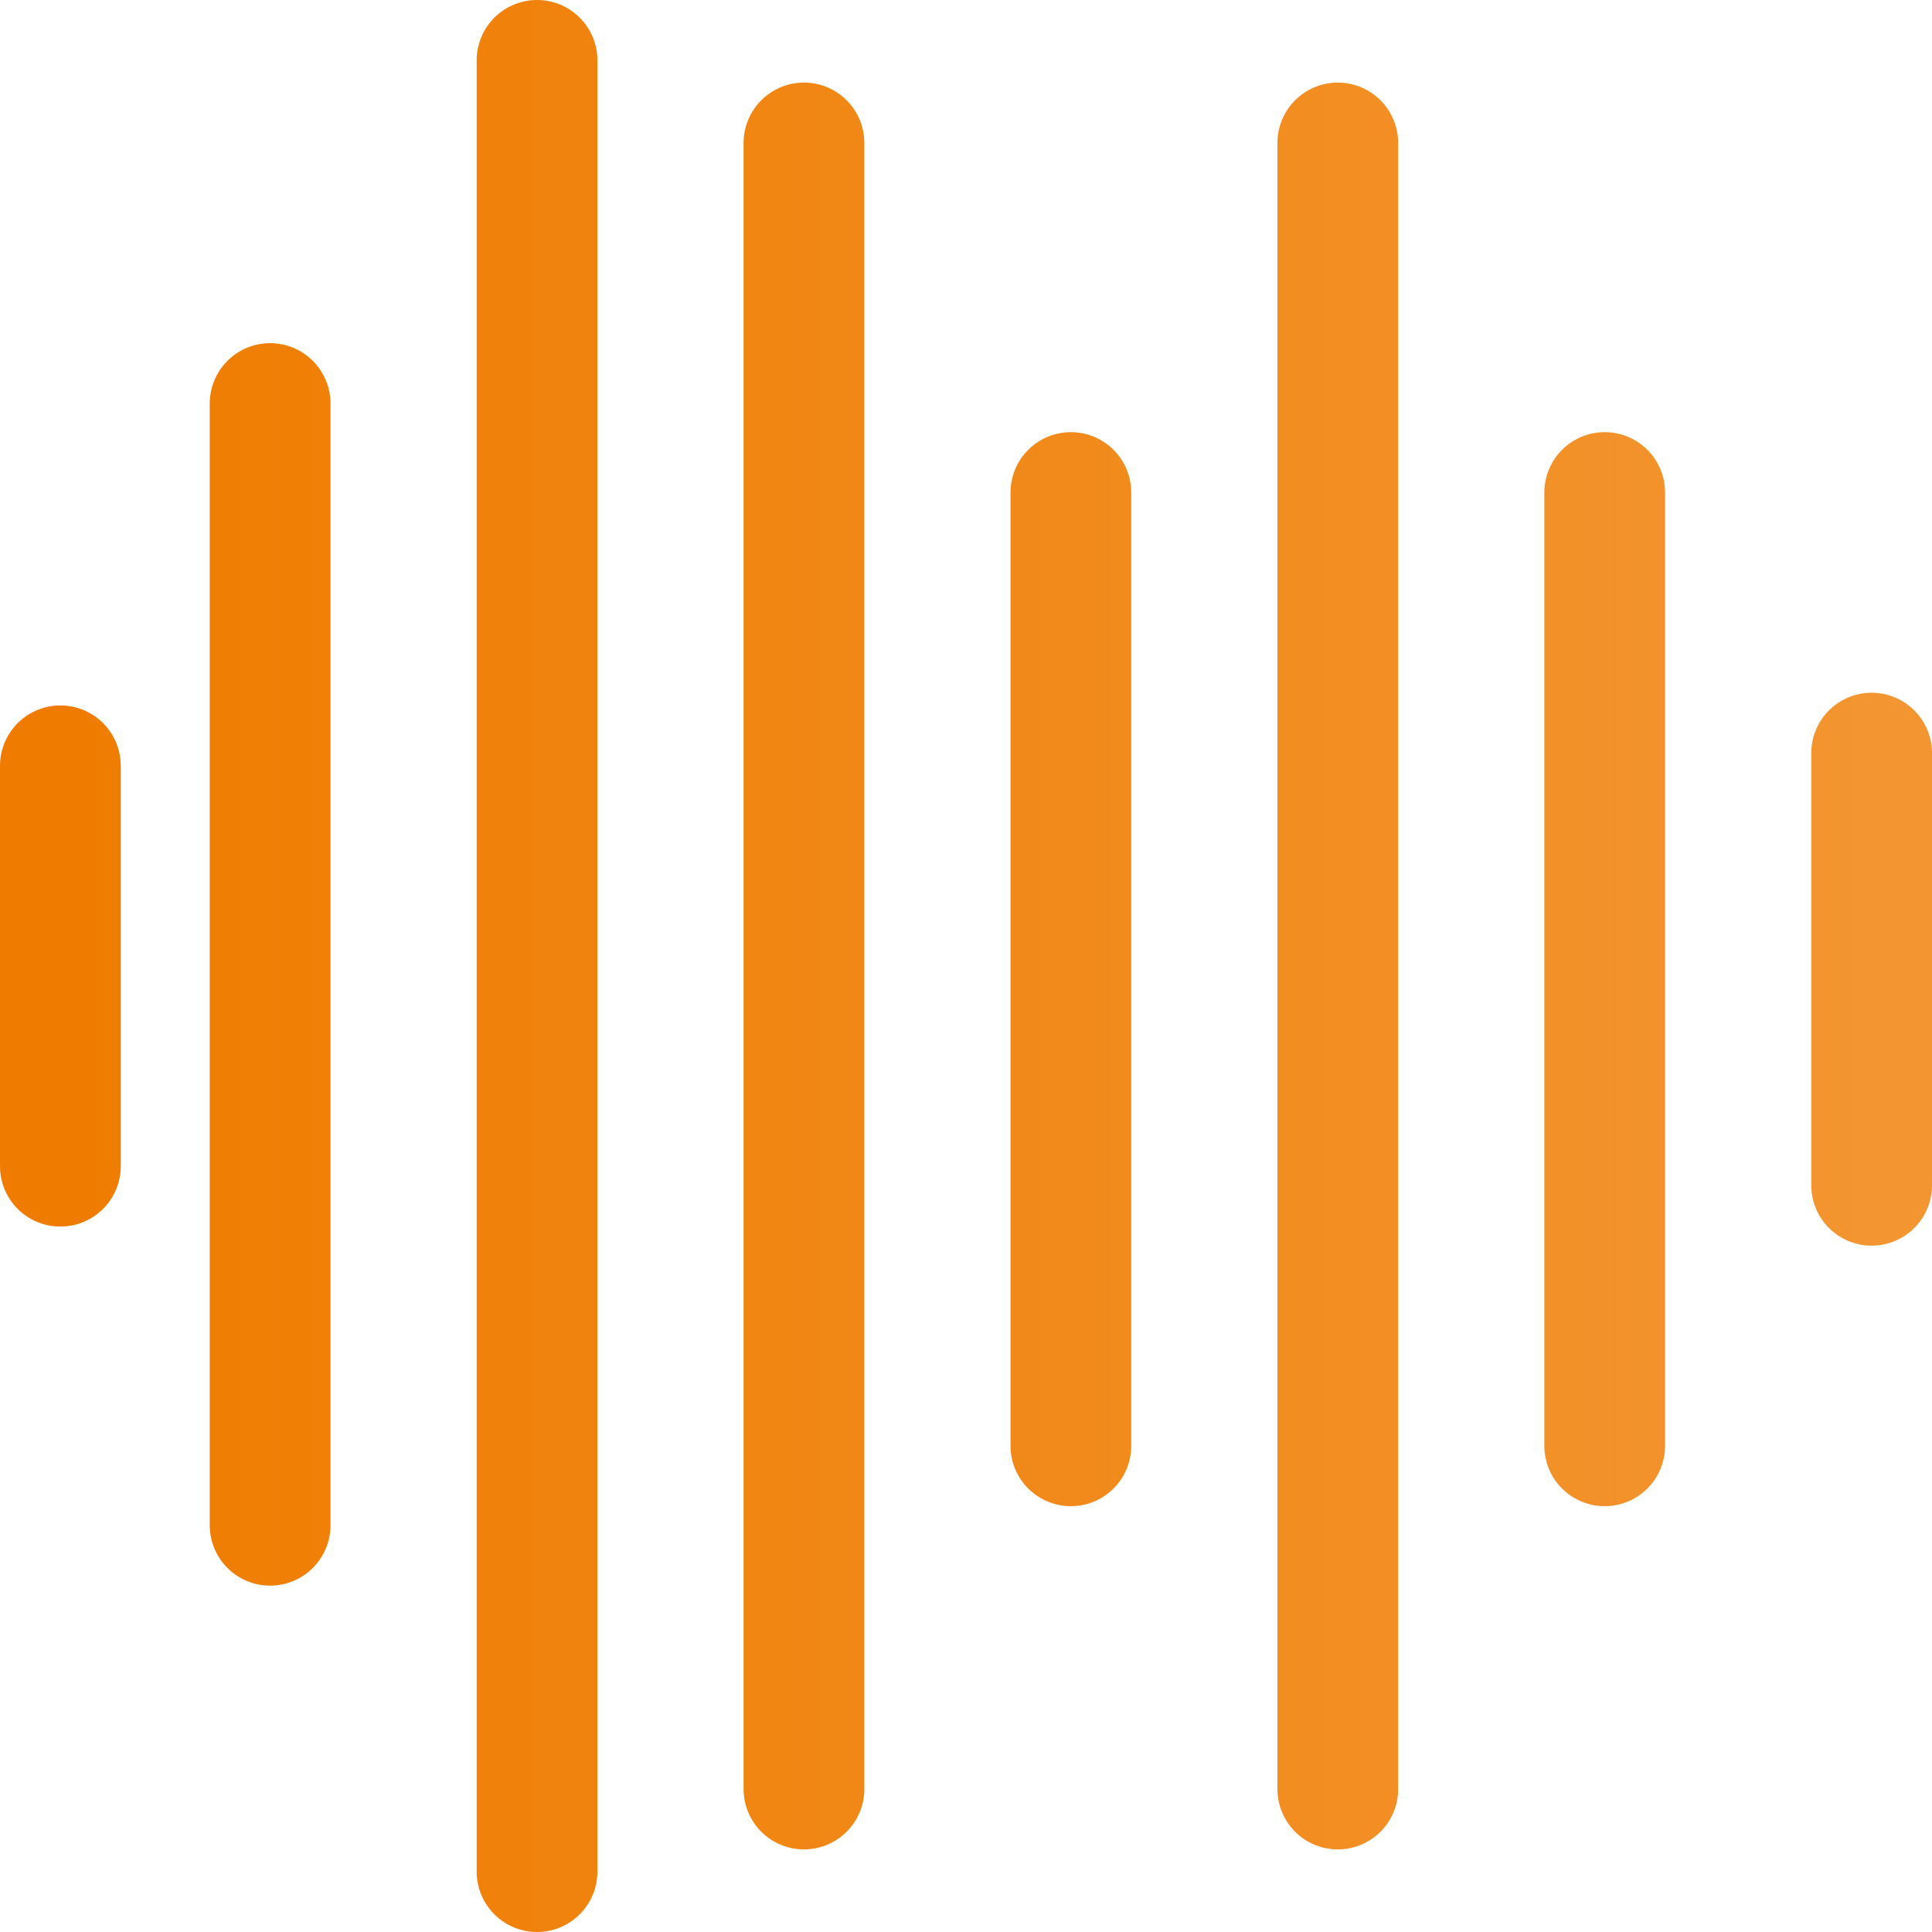 <svg width="32" height="32" viewBox="0 0 32 32" fill="none" xmlns="http://www.w3.org/2000/svg">
<path d="M1 12.684V19.316M4.474 6.684V25.263M8.895 1V31M13.316 2.368V29.632M17.737 8.158V23.947M22.158 2.368V29.632M26.579 8.158V23.947M31 12.474V19.632" stroke="url(#paint0_linear_26_303)" stroke-width="2" stroke-linecap="round"/>
<defs>
<linearGradient id="paint0_linear_26_303" x1="1" y1="16.231" x2="31" y2="16.231" gradientUnits="userSpaceOnUse">
<stop stop-color="#EF7C00"/>
<stop offset="1" stop-color="#F39530"/>
</linearGradient>
</defs>
</svg>
